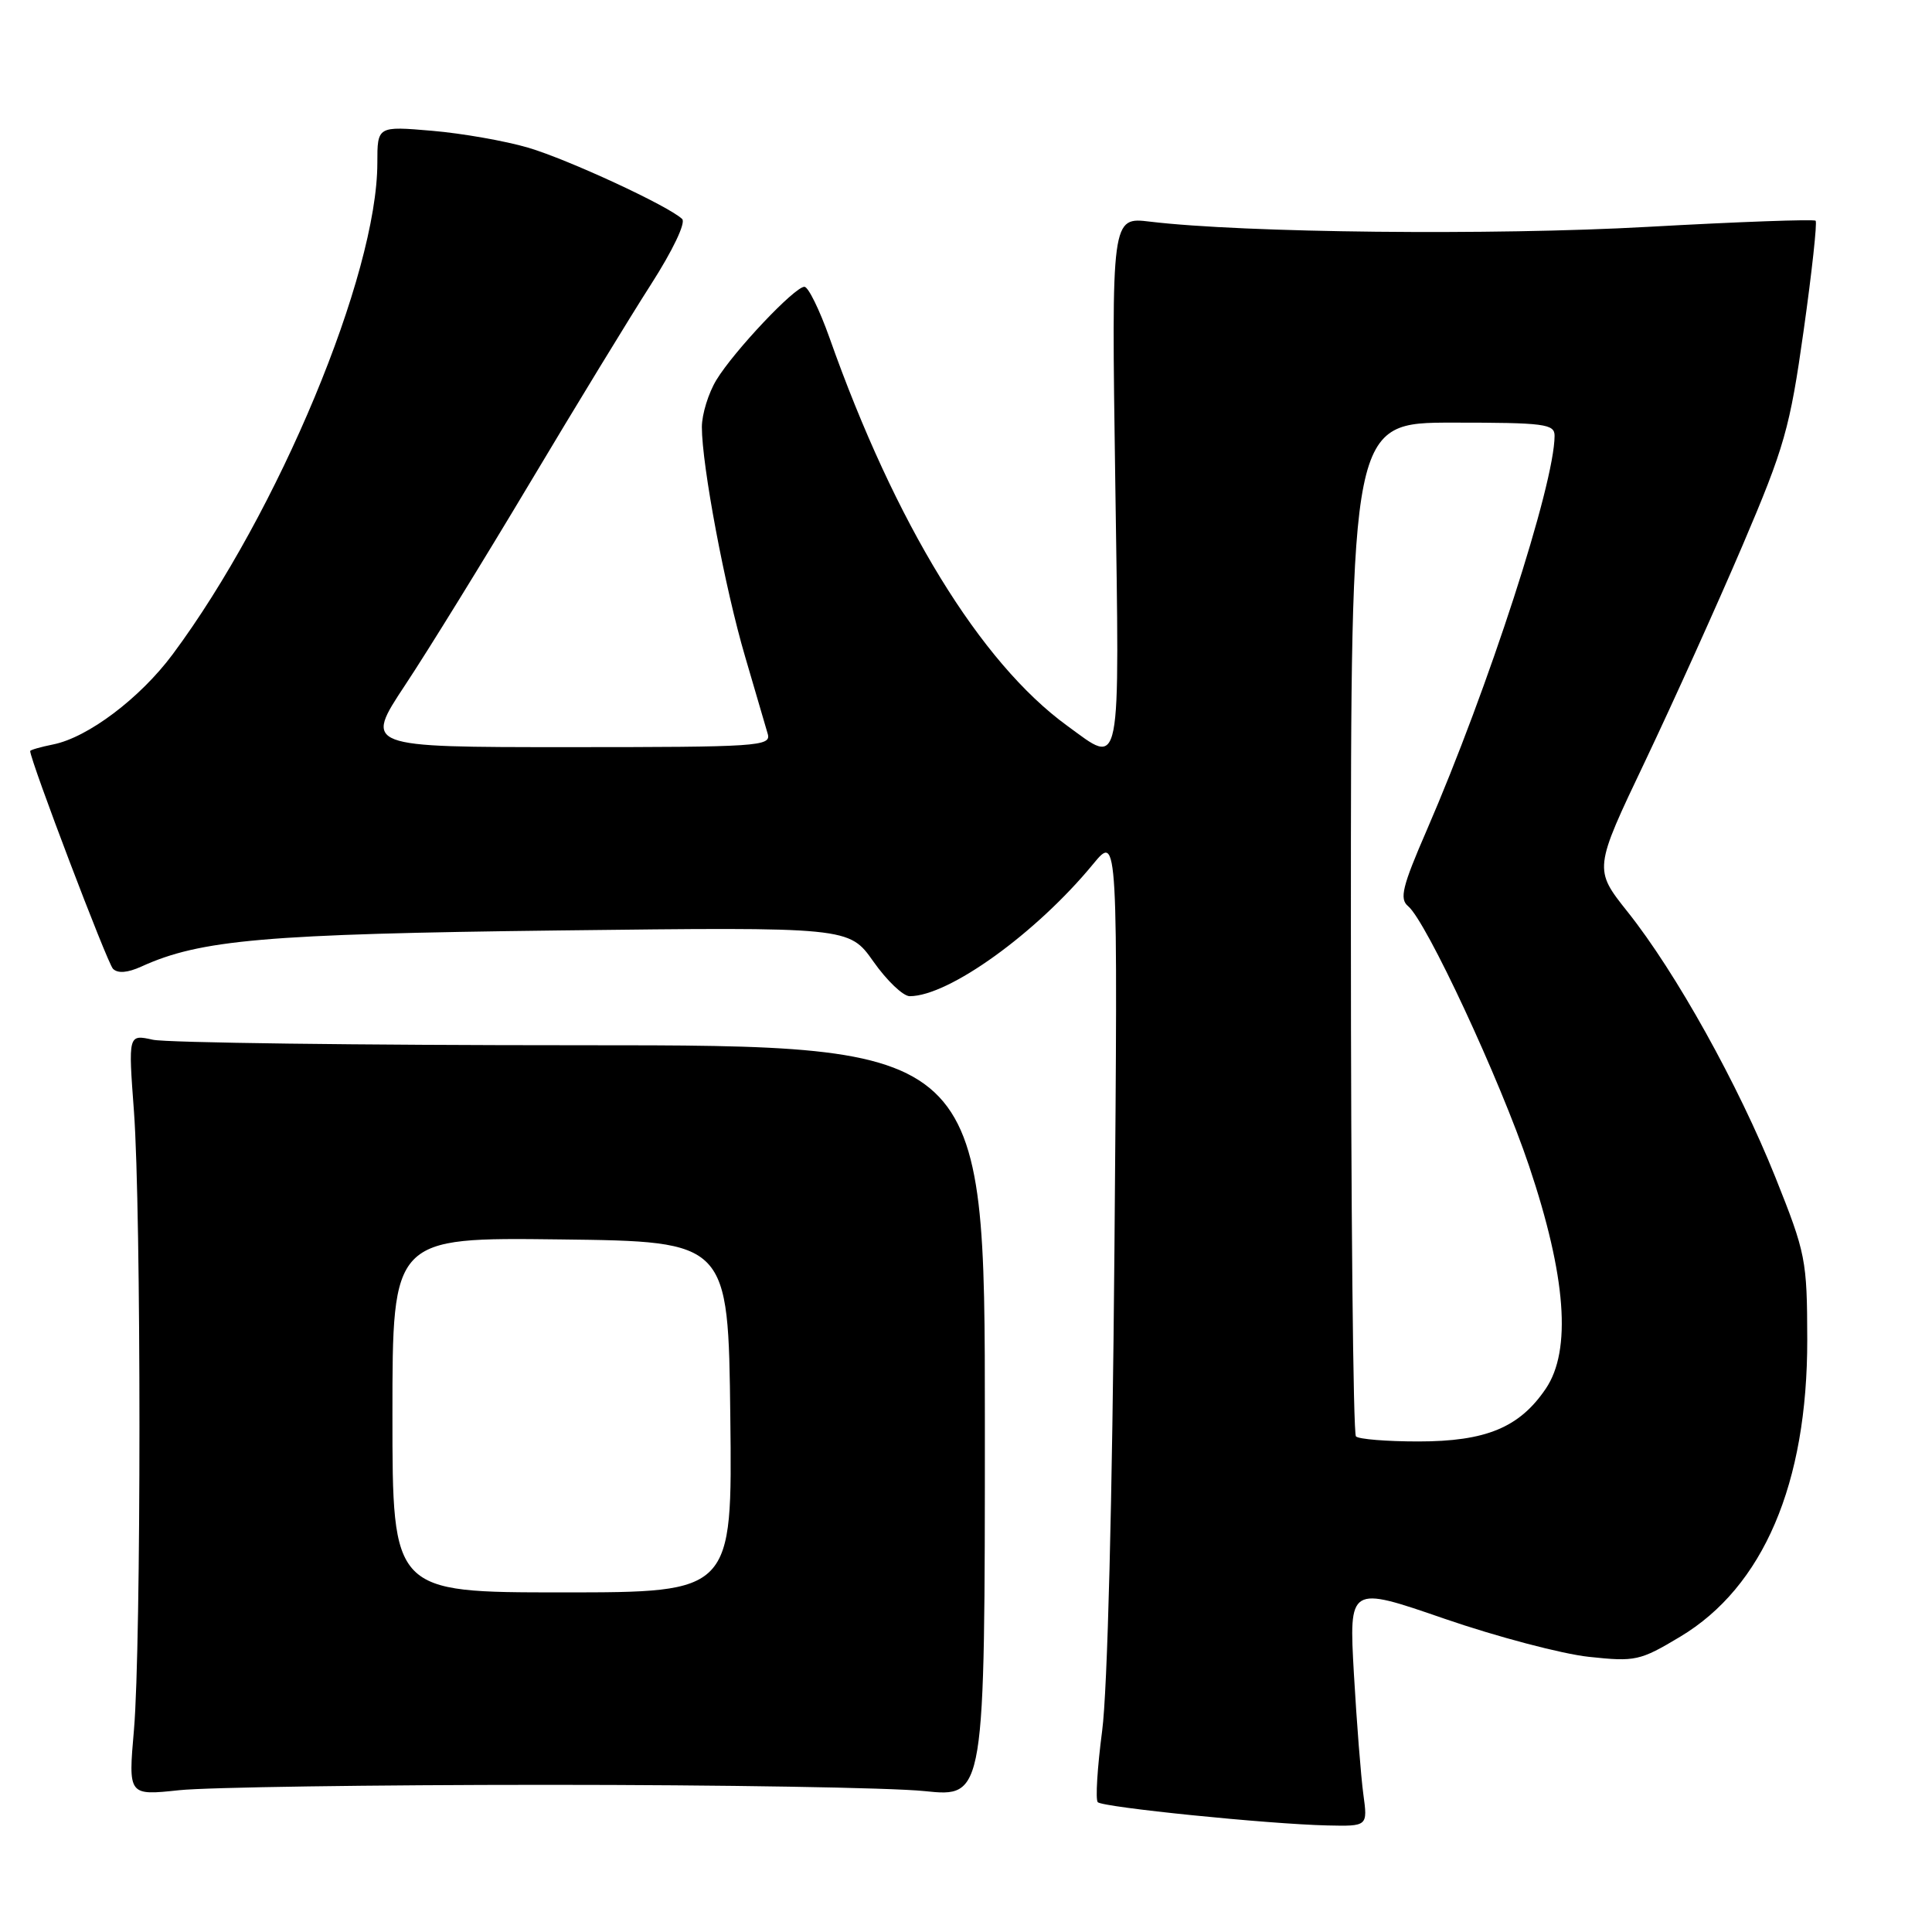 <?xml version="1.0" encoding="UTF-8" standalone="no"?>
<!DOCTYPE svg PUBLIC "-//W3C//DTD SVG 1.1//EN" "http://www.w3.org/Graphics/SVG/1.1/DTD/svg11.dtd" >
<svg xmlns="http://www.w3.org/2000/svg" xmlns:xlink="http://www.w3.org/1999/xlink" version="1.1" viewBox="0 0 256 256">
 <g >
 <path fill="currentColor"
d=" M 180.65 237.75 C 180.33 235.41 179.77 228.24 179.40 221.81 C 178.74 210.12 178.74 210.12 191.40 214.49 C 198.37 216.89 206.98 219.16 210.54 219.54 C 216.69 220.20 217.30 220.07 222.64 216.87 C 233.64 210.28 239.50 196.58 239.47 177.50 C 239.45 166.93 239.28 166.09 235.25 156.00 C 230.33 143.72 222.06 128.85 215.68 120.84 C 211.17 115.17 211.17 115.17 218.00 100.84 C 221.75 92.95 227.56 80.08 230.91 72.24 C 236.46 59.23 237.17 56.74 238.99 43.82 C 240.09 36.03 240.80 29.47 240.58 29.25 C 240.36 29.03 230.35 29.39 218.34 30.06 C 197.82 31.21 164.82 30.86 152.39 29.37 C 147.27 28.75 147.27 28.75 147.78 63.88 C 148.35 103.12 148.68 101.45 141.40 96.16 C 129.90 87.80 118.62 69.39 109.91 44.75 C 108.59 41.04 107.10 38.00 106.59 38.00 C 105.30 38.00 97.28 46.49 94.93 50.34 C 93.87 52.08 93.01 54.88 93.00 56.57 C 93.00 61.66 96.06 77.94 98.73 87.00 C 100.10 91.67 101.45 96.29 101.73 97.25 C 102.20 98.89 100.47 99.00 75.24 99.00 C 48.24 99.00 48.24 99.00 53.70 90.75 C 56.71 86.21 64.13 74.18 70.20 64.01 C 76.27 53.84 83.49 42.00 86.25 37.70 C 89.13 33.21 90.90 29.51 90.39 29.02 C 88.61 27.30 75.35 21.16 70.00 19.57 C 66.97 18.68 61.24 17.67 57.25 17.33 C 50.00 16.71 50.00 16.71 50.00 21.60 C 49.99 36.39 36.88 67.87 22.88 86.70 C 18.56 92.51 11.65 97.72 7.05 98.64 C 5.37 98.98 4.00 99.37 4.00 99.52 C 4.00 100.74 14.22 127.62 14.97 128.37 C 15.61 129.01 16.91 128.90 18.72 128.08 C 26.54 124.51 35.16 123.76 74.00 123.29 C 112.50 122.83 112.50 122.83 115.73 127.41 C 117.51 129.94 119.67 132.00 120.54 132.00 C 125.72 132.00 137.31 123.65 144.84 114.50 C 148.13 110.50 148.13 110.50 147.67 165.50 C 147.39 198.83 146.75 223.99 146.04 229.35 C 145.40 234.23 145.14 238.47 145.46 238.80 C 146.15 239.48 168.04 241.70 175.86 241.88 C 181.23 242.00 181.23 242.00 180.65 237.75 Z  M 72.50 236.50 C 95.60 236.50 118.10 236.87 122.50 237.33 C 130.50 238.16 130.50 238.16 130.50 188.33 C 130.50 138.50 130.50 138.50 77.00 138.50 C 47.58 138.50 22.04 138.17 20.25 137.77 C 16.99 137.05 16.99 137.05 17.75 147.27 C 18.72 160.51 18.72 217.93 17.75 229.21 C 16.99 237.93 16.99 237.93 23.75 237.21 C 27.46 236.82 49.40 236.50 72.50 236.50 Z  M 179.67 190.33 C 179.30 189.97 179.00 159.59 179.00 122.83 C 179.00 56.00 179.00 56.00 192.50 56.00 C 204.69 56.00 206.00 56.17 205.99 57.75 C 205.97 64.20 197.23 91.14 189.05 110.01 C 185.81 117.47 185.41 119.10 186.58 120.07 C 188.99 122.07 198.75 143.03 202.61 154.50 C 207.52 169.11 208.26 178.92 204.83 184.00 C 201.34 189.16 196.90 191.00 187.92 191.00 C 183.75 191.00 180.03 190.70 179.67 190.33 Z  M 52.00 187.48 C 52.00 163.96 52.00 163.96 74.25 164.23 C 96.50 164.50 96.50 164.50 96.77 187.75 C 97.04 211.00 97.04 211.00 74.52 211.00 C 52.00 211.00 52.00 211.00 52.00 187.48 Z "/>
</g>
</svg>